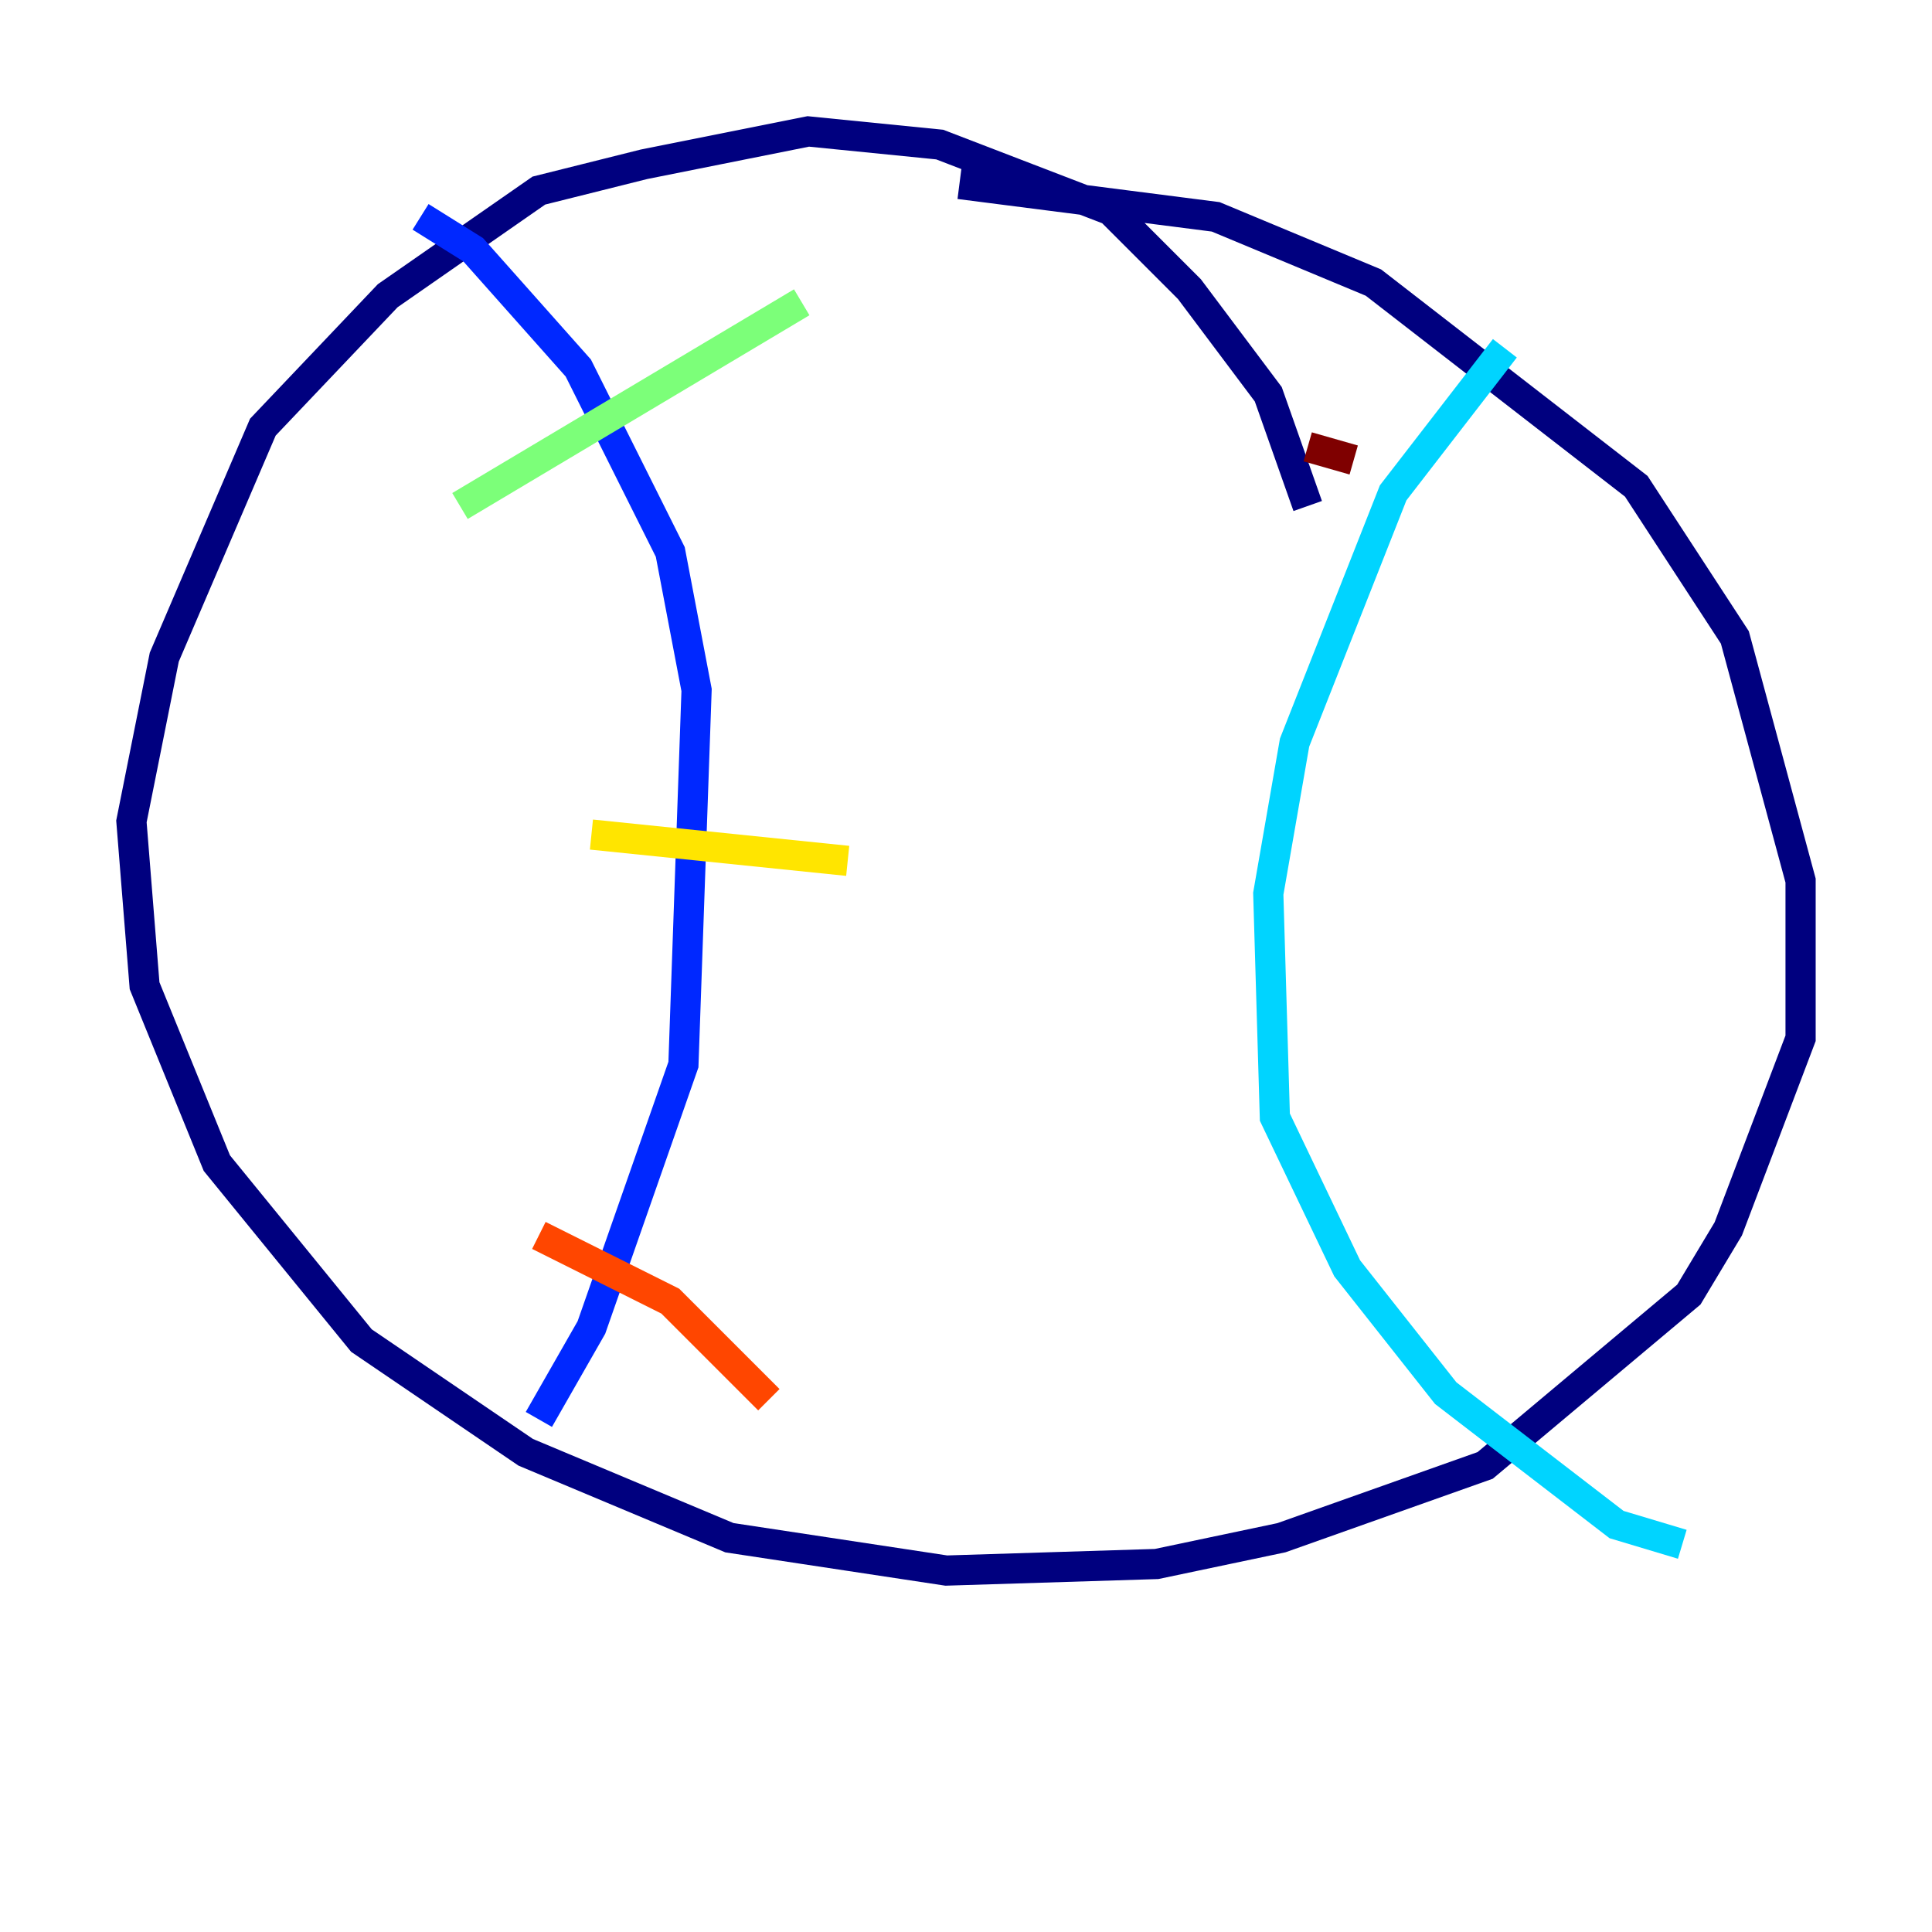 <?xml version="1.0" encoding="utf-8" ?>
<svg baseProfile="tiny" height="128" version="1.2" viewBox="0,0,128,128" width="128" xmlns="http://www.w3.org/2000/svg" xmlns:ev="http://www.w3.org/2001/xml-events" xmlns:xlink="http://www.w3.org/1999/xlink"><defs /><polyline fill="none" points="86.639,33.524 84.027,26.122 78.803,19.157 73.578,13.932 62.258,9.578 53.551,8.707 42.667,10.884 35.701,12.626 25.687,19.592 17.415,28.299 10.884,43.537 8.707,54.422 9.578,65.306 14.367,77.061 23.946,88.816 34.83,96.218 48.327,101.878 62.694,104.054 76.626,103.619 84.898,101.878 98.395,97.088 111.891,85.769 114.503,81.415 119.293,68.789 119.293,58.34 114.939,42.231 108.408,32.218 90.993,18.721 80.544,14.367 63.565,12.191" stroke="#00007f" stroke-width="2" /><polyline fill="none" points="27.864,14.367 31.347,16.544 38.313,24.381 44.408,36.571 46.15,45.714 45.279,70.531 39.184,87.946 35.701,94.041" stroke="#0028ff" stroke-width="2" /><polyline fill="none" points="99.701,23.075 92.299,32.653 85.769,49.197 84.027,59.211 84.463,74.014 89.252,84.027 95.782,92.299 107.102,101.007 111.456,102.313" stroke="#00d4ff" stroke-width="2" /><polyline fill="none" points="30.476,33.524 53.116,20.027" stroke="#7cff79" stroke-width="2" /><polyline fill="none" points="39.184,55.292 56.163,57.034" stroke="#ffe500" stroke-width="2" /><polyline fill="none" points="35.701,81.85 44.408,86.204 50.939,92.735" stroke="#ff4600" stroke-width="2" /><polyline fill="none" points="86.639,29.605 89.687,30.476" stroke="#7f0000" stroke-width="2" /></svg>